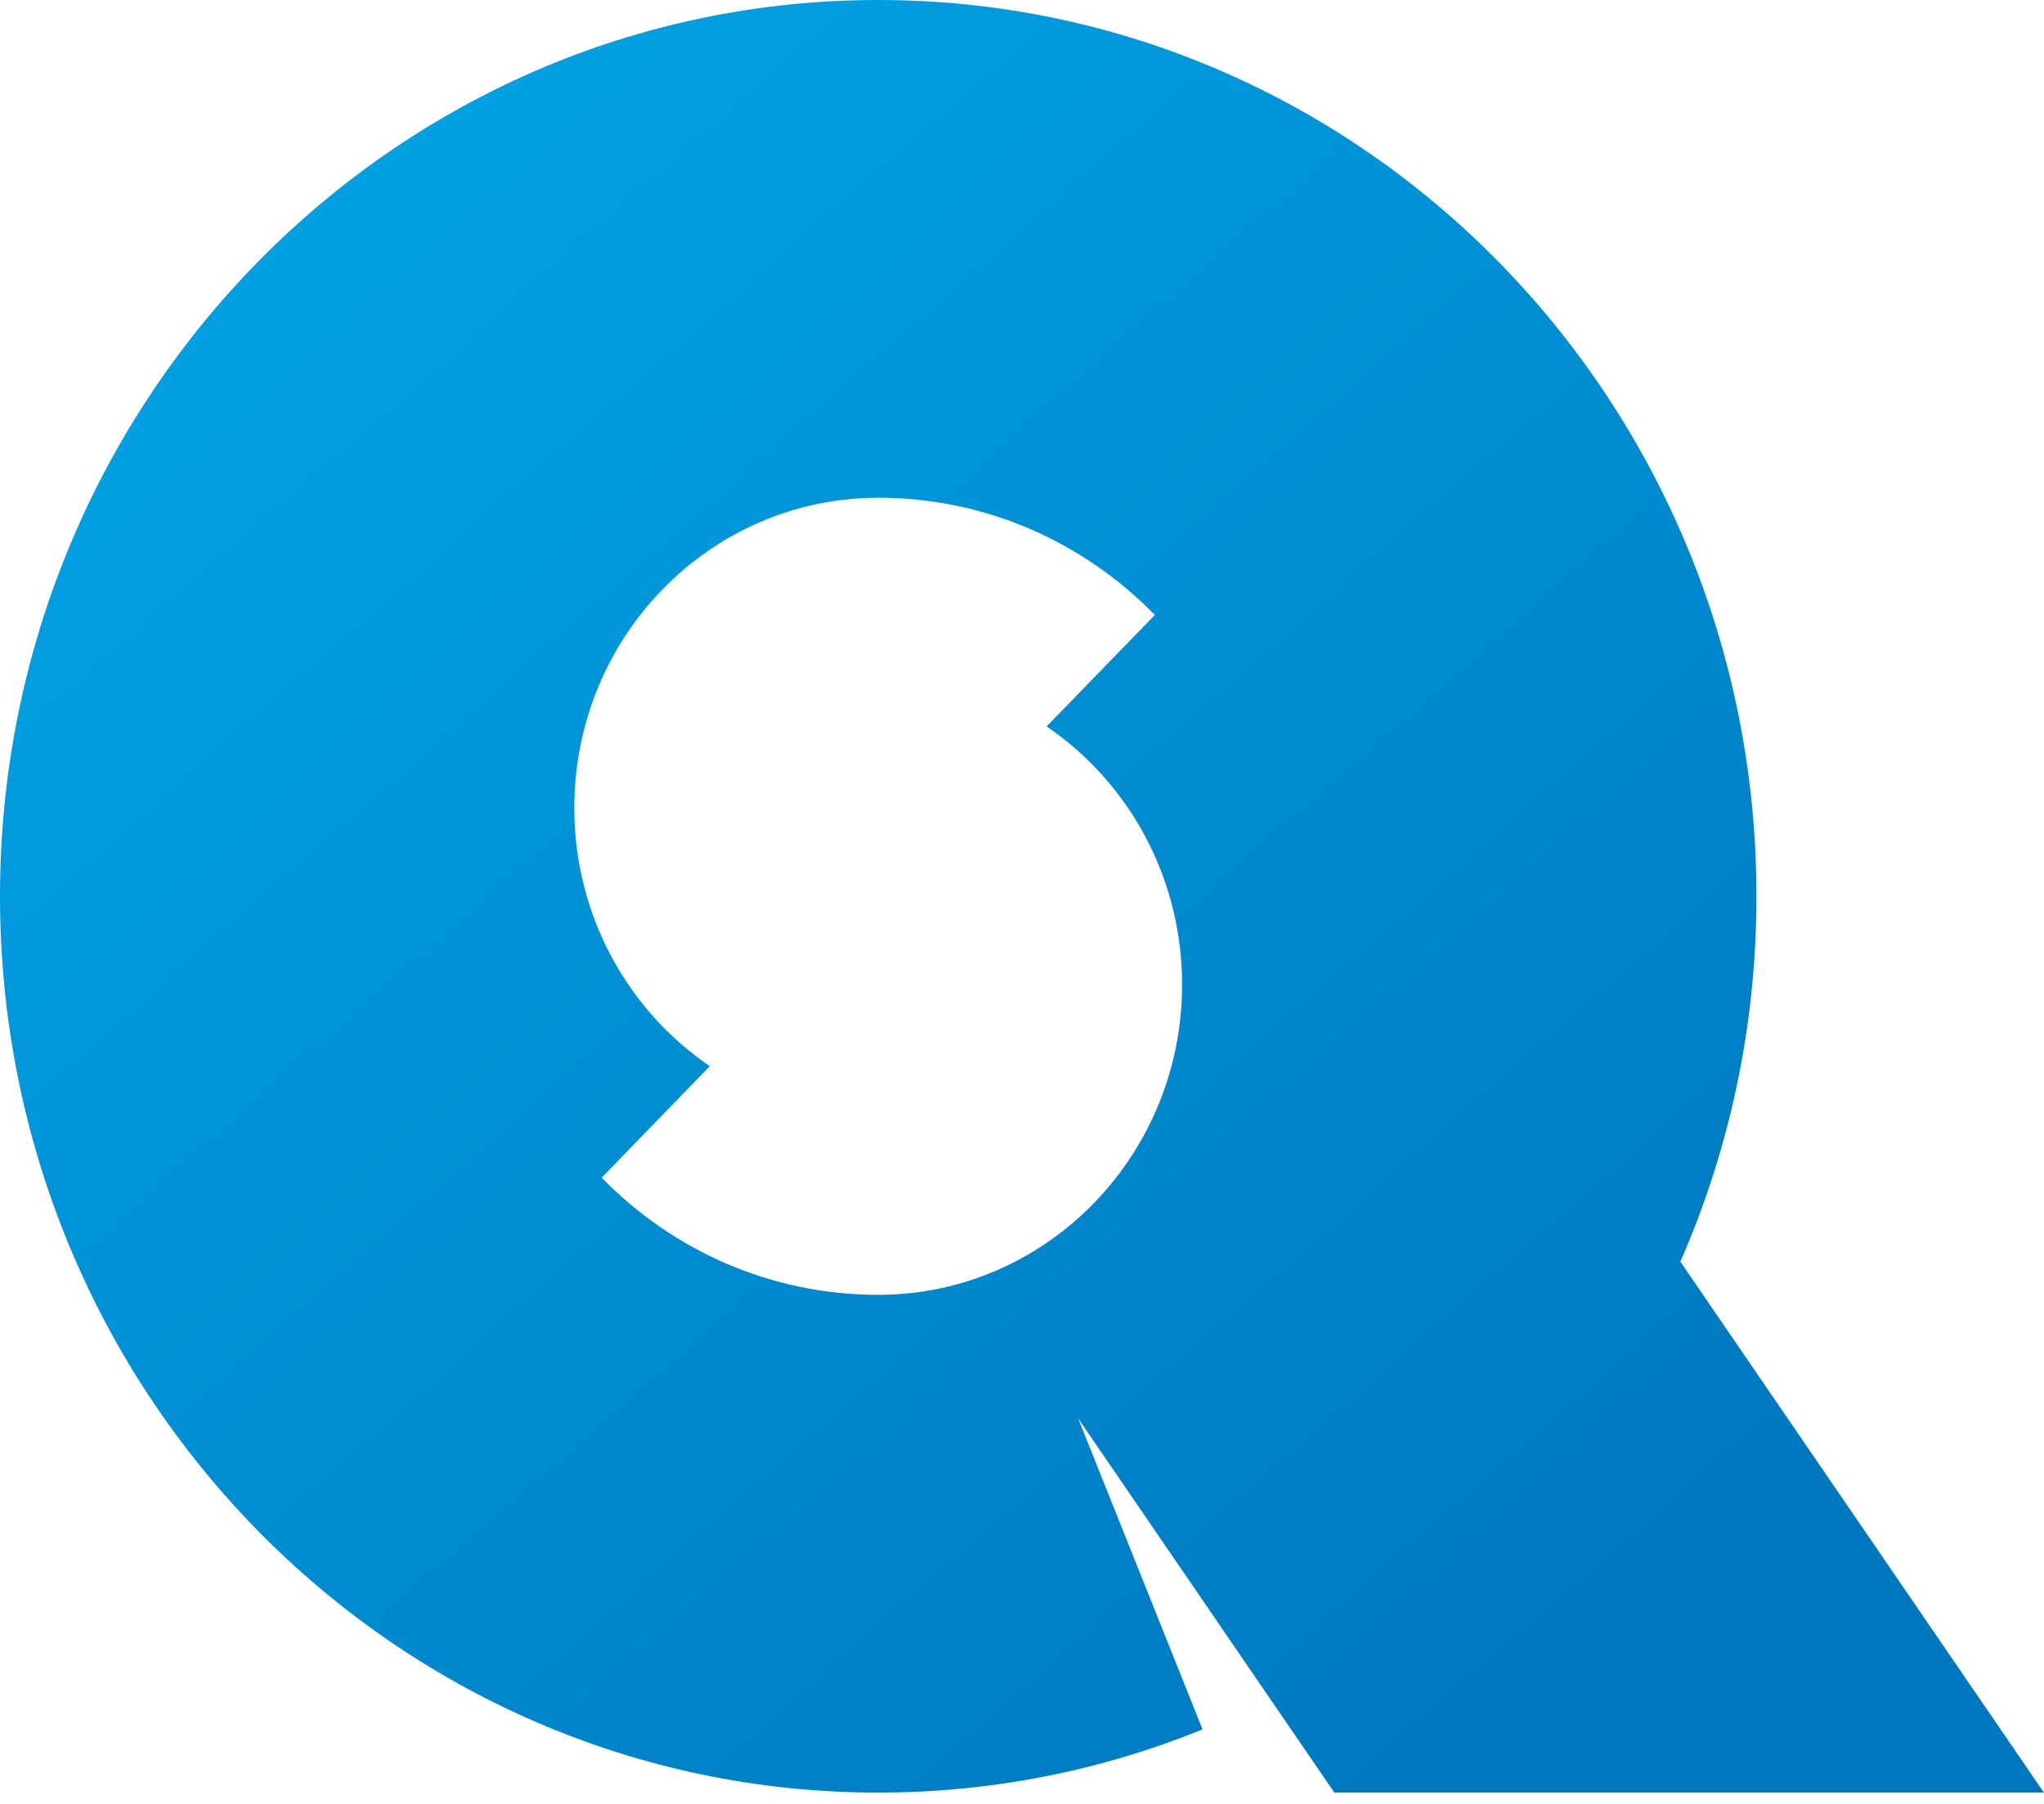 <svg width="34" height="30" viewBox="0 0 34 30" fill="none" xmlns="http://www.w3.org/2000/svg">
<path fill-rule="evenodd" clip-rule="evenodd" d="M14.608 0C22.676 0 29.217 6.673 29.217 14.906C29.217 17.07 28.765 19.126 27.951 20.982L33.998 29.811H22.195L17.934 23.589L20.003 28.761C18.333 29.439 16.514 29.812 14.608 29.812C6.541 29.812 0 23.139 0 14.906C0 6.673 6.541 0 14.608 0ZM14.608 8.277C16.406 8.277 18.033 9.023 19.21 10.227L17.409 12.081C18.768 13.005 19.663 14.584 19.663 16.375C19.663 19.179 17.47 21.462 14.739 21.532L14.608 21.534H14.608C12.81 21.534 11.183 20.789 10.008 19.585L11.807 17.731C10.448 16.807 9.553 15.228 9.553 13.436C9.553 10.587 11.816 8.278 14.608 8.278L14.608 8.277H14.608Z" fill="url(#paint0_linear_2_13486)"/>
<defs>
<linearGradient id="paint0_linear_2_13486" x1="27.212" y1="27.031" x2="6.312" y2="3.197" gradientUnits="userSpaceOnUse">
<stop stop-color="#0078BF"/>
<stop offset="1" stop-color="#00A0E3"/>
</linearGradient>
</defs>
</svg>
